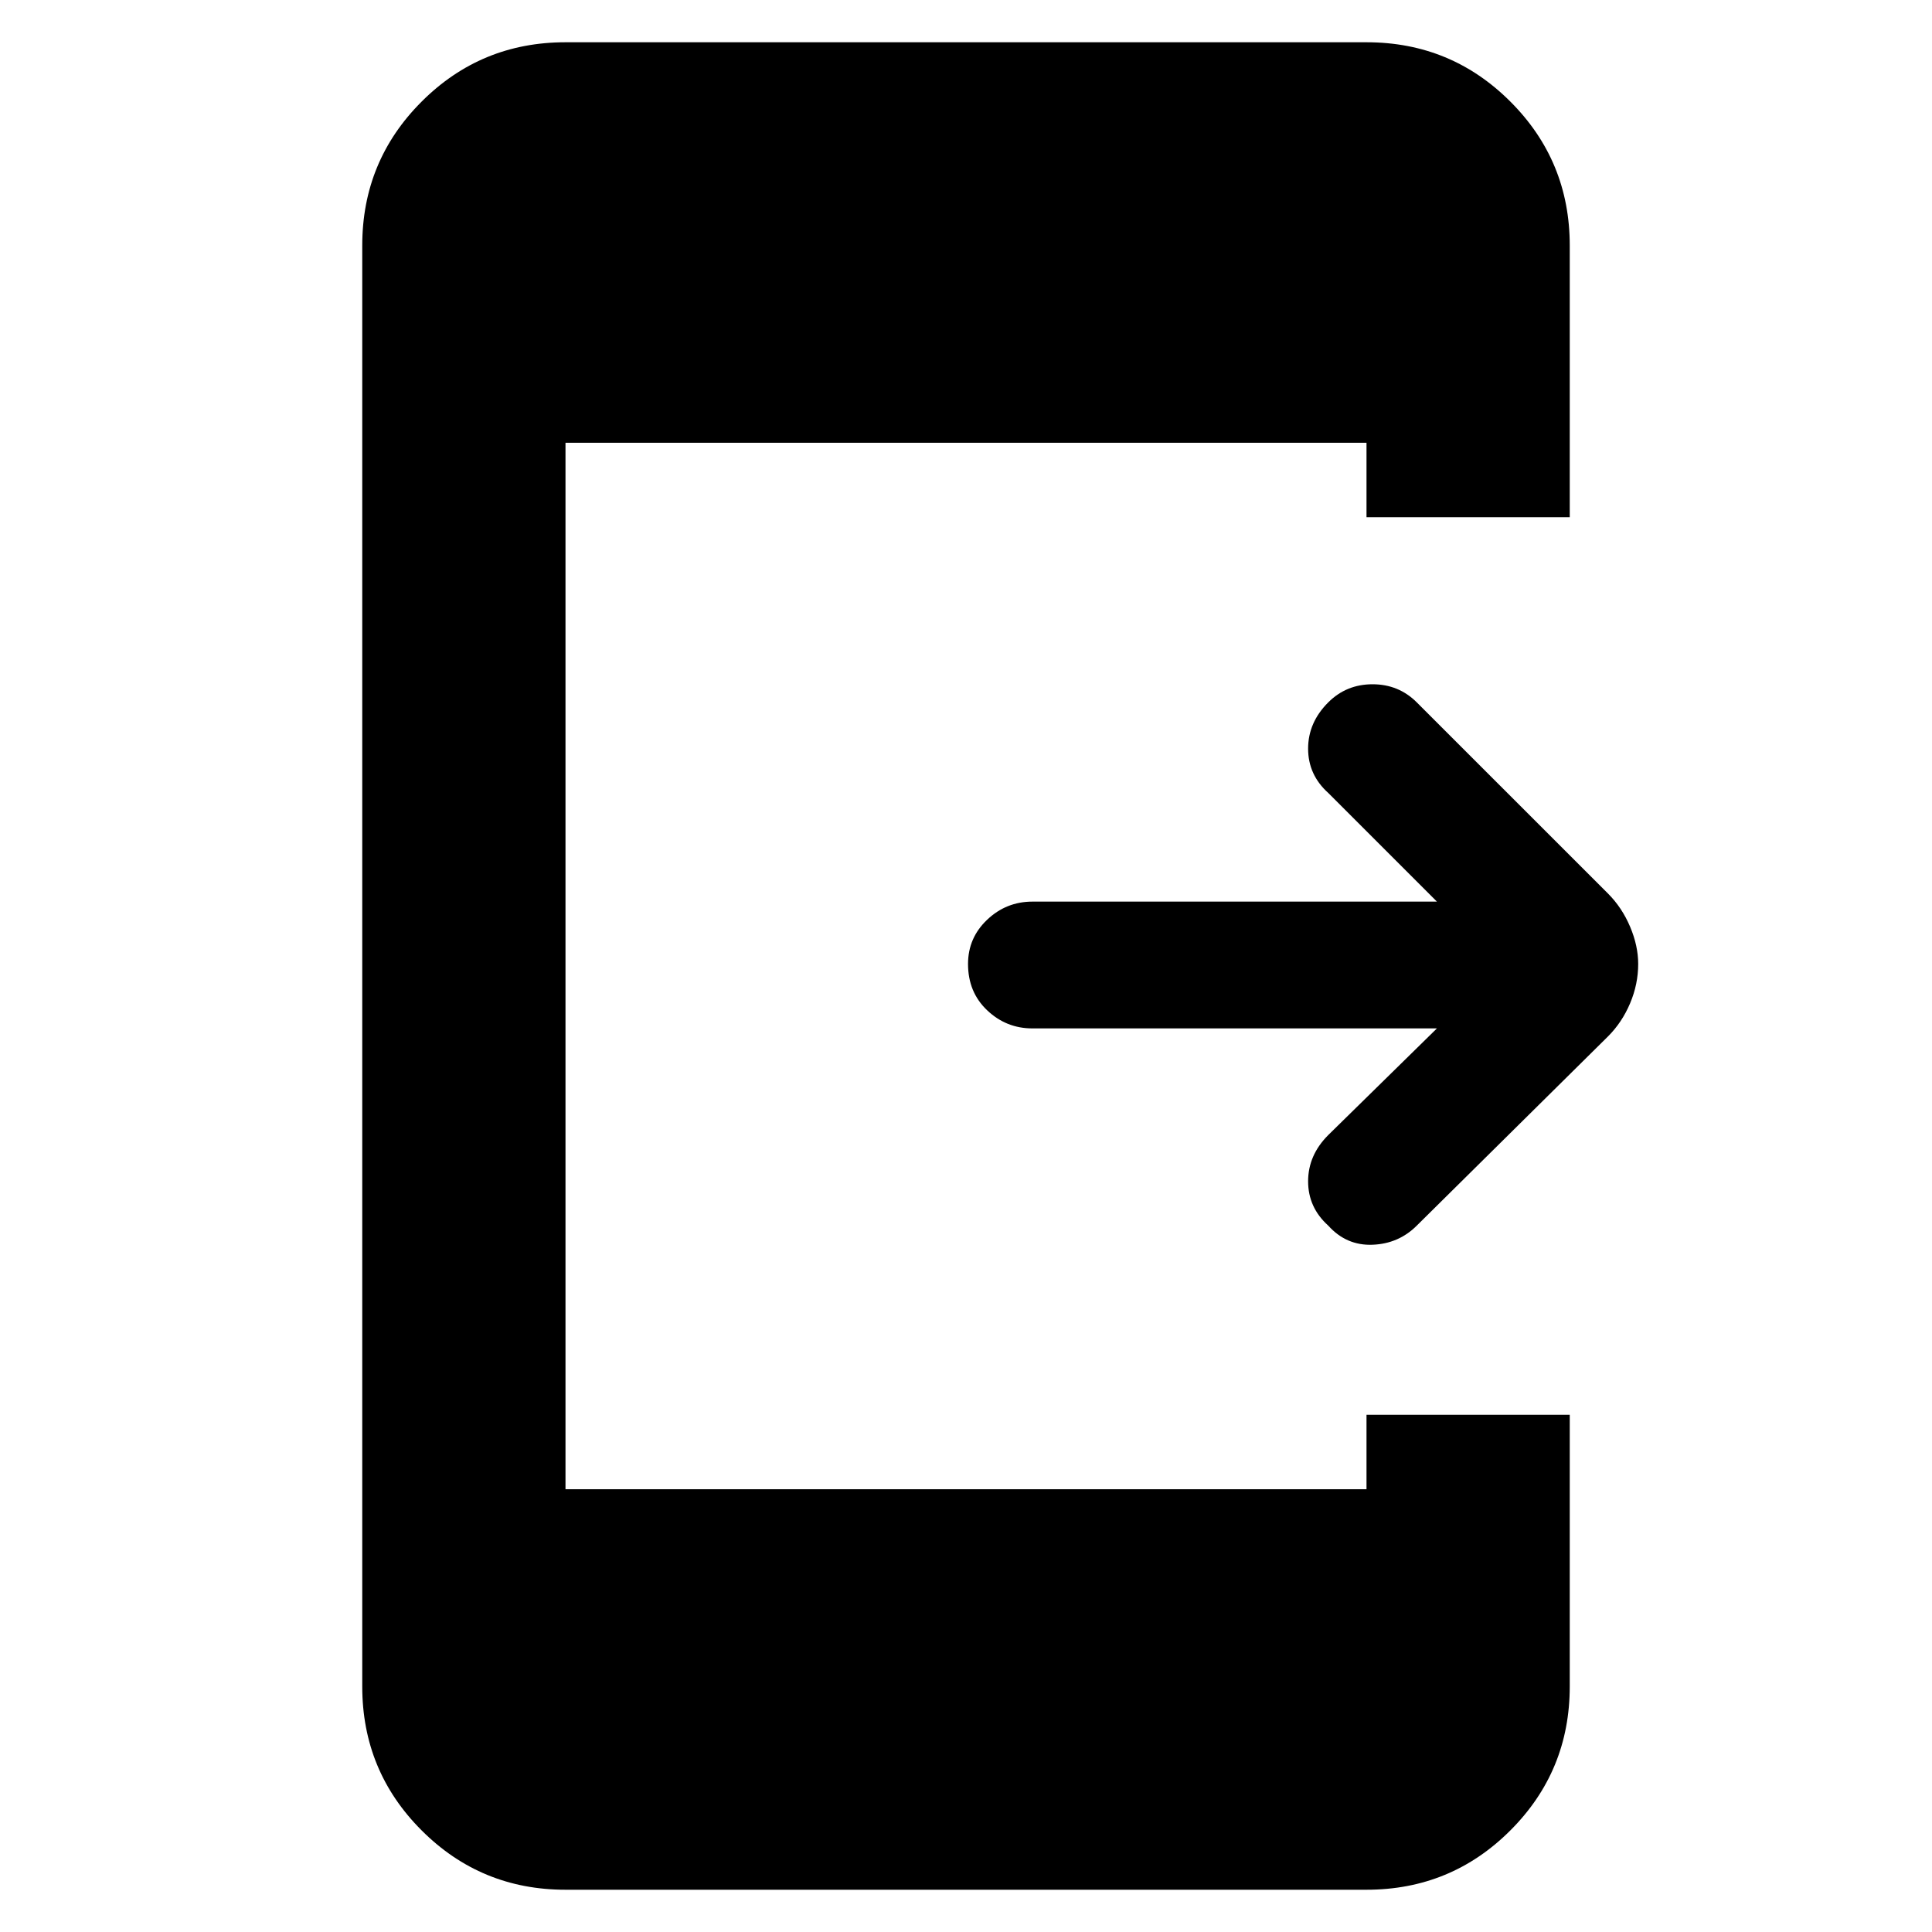 <svg xmlns="http://www.w3.org/2000/svg" height="40" width="40"><path d="M27.5 25.375q-.417-.375-.417-.917 0-.541.417-.958l2.25-2.208h-8.375q-.542 0-.937-.375-.396-.375-.396-.959 0-.541.396-.916.395-.375.937-.375h8.375l-2.25-2.25q-.417-.375-.417-.917t.417-.958q.375-.375.917-.375.541 0 .916.375l3.959 3.958q.291.292.458.688.167.395.167.77 0 .417-.167.813-.167.396-.458.687l-3.959 3.917q-.375.375-.916.396-.542.021-.917-.396Zm-15.792 13.75q-1.75 0-2.979-1.229T7.5 34.917V5.083q0-1.75 1.229-2.979T11.708.875h16.584q1.75 0 2.979 1.229T32.5 5.083v5.625h-4.208V9.167H11.708v21.666h16.584v-1.541H32.5v5.625q0 1.75-1.229 2.979t-2.979 1.229Z"/></svg>